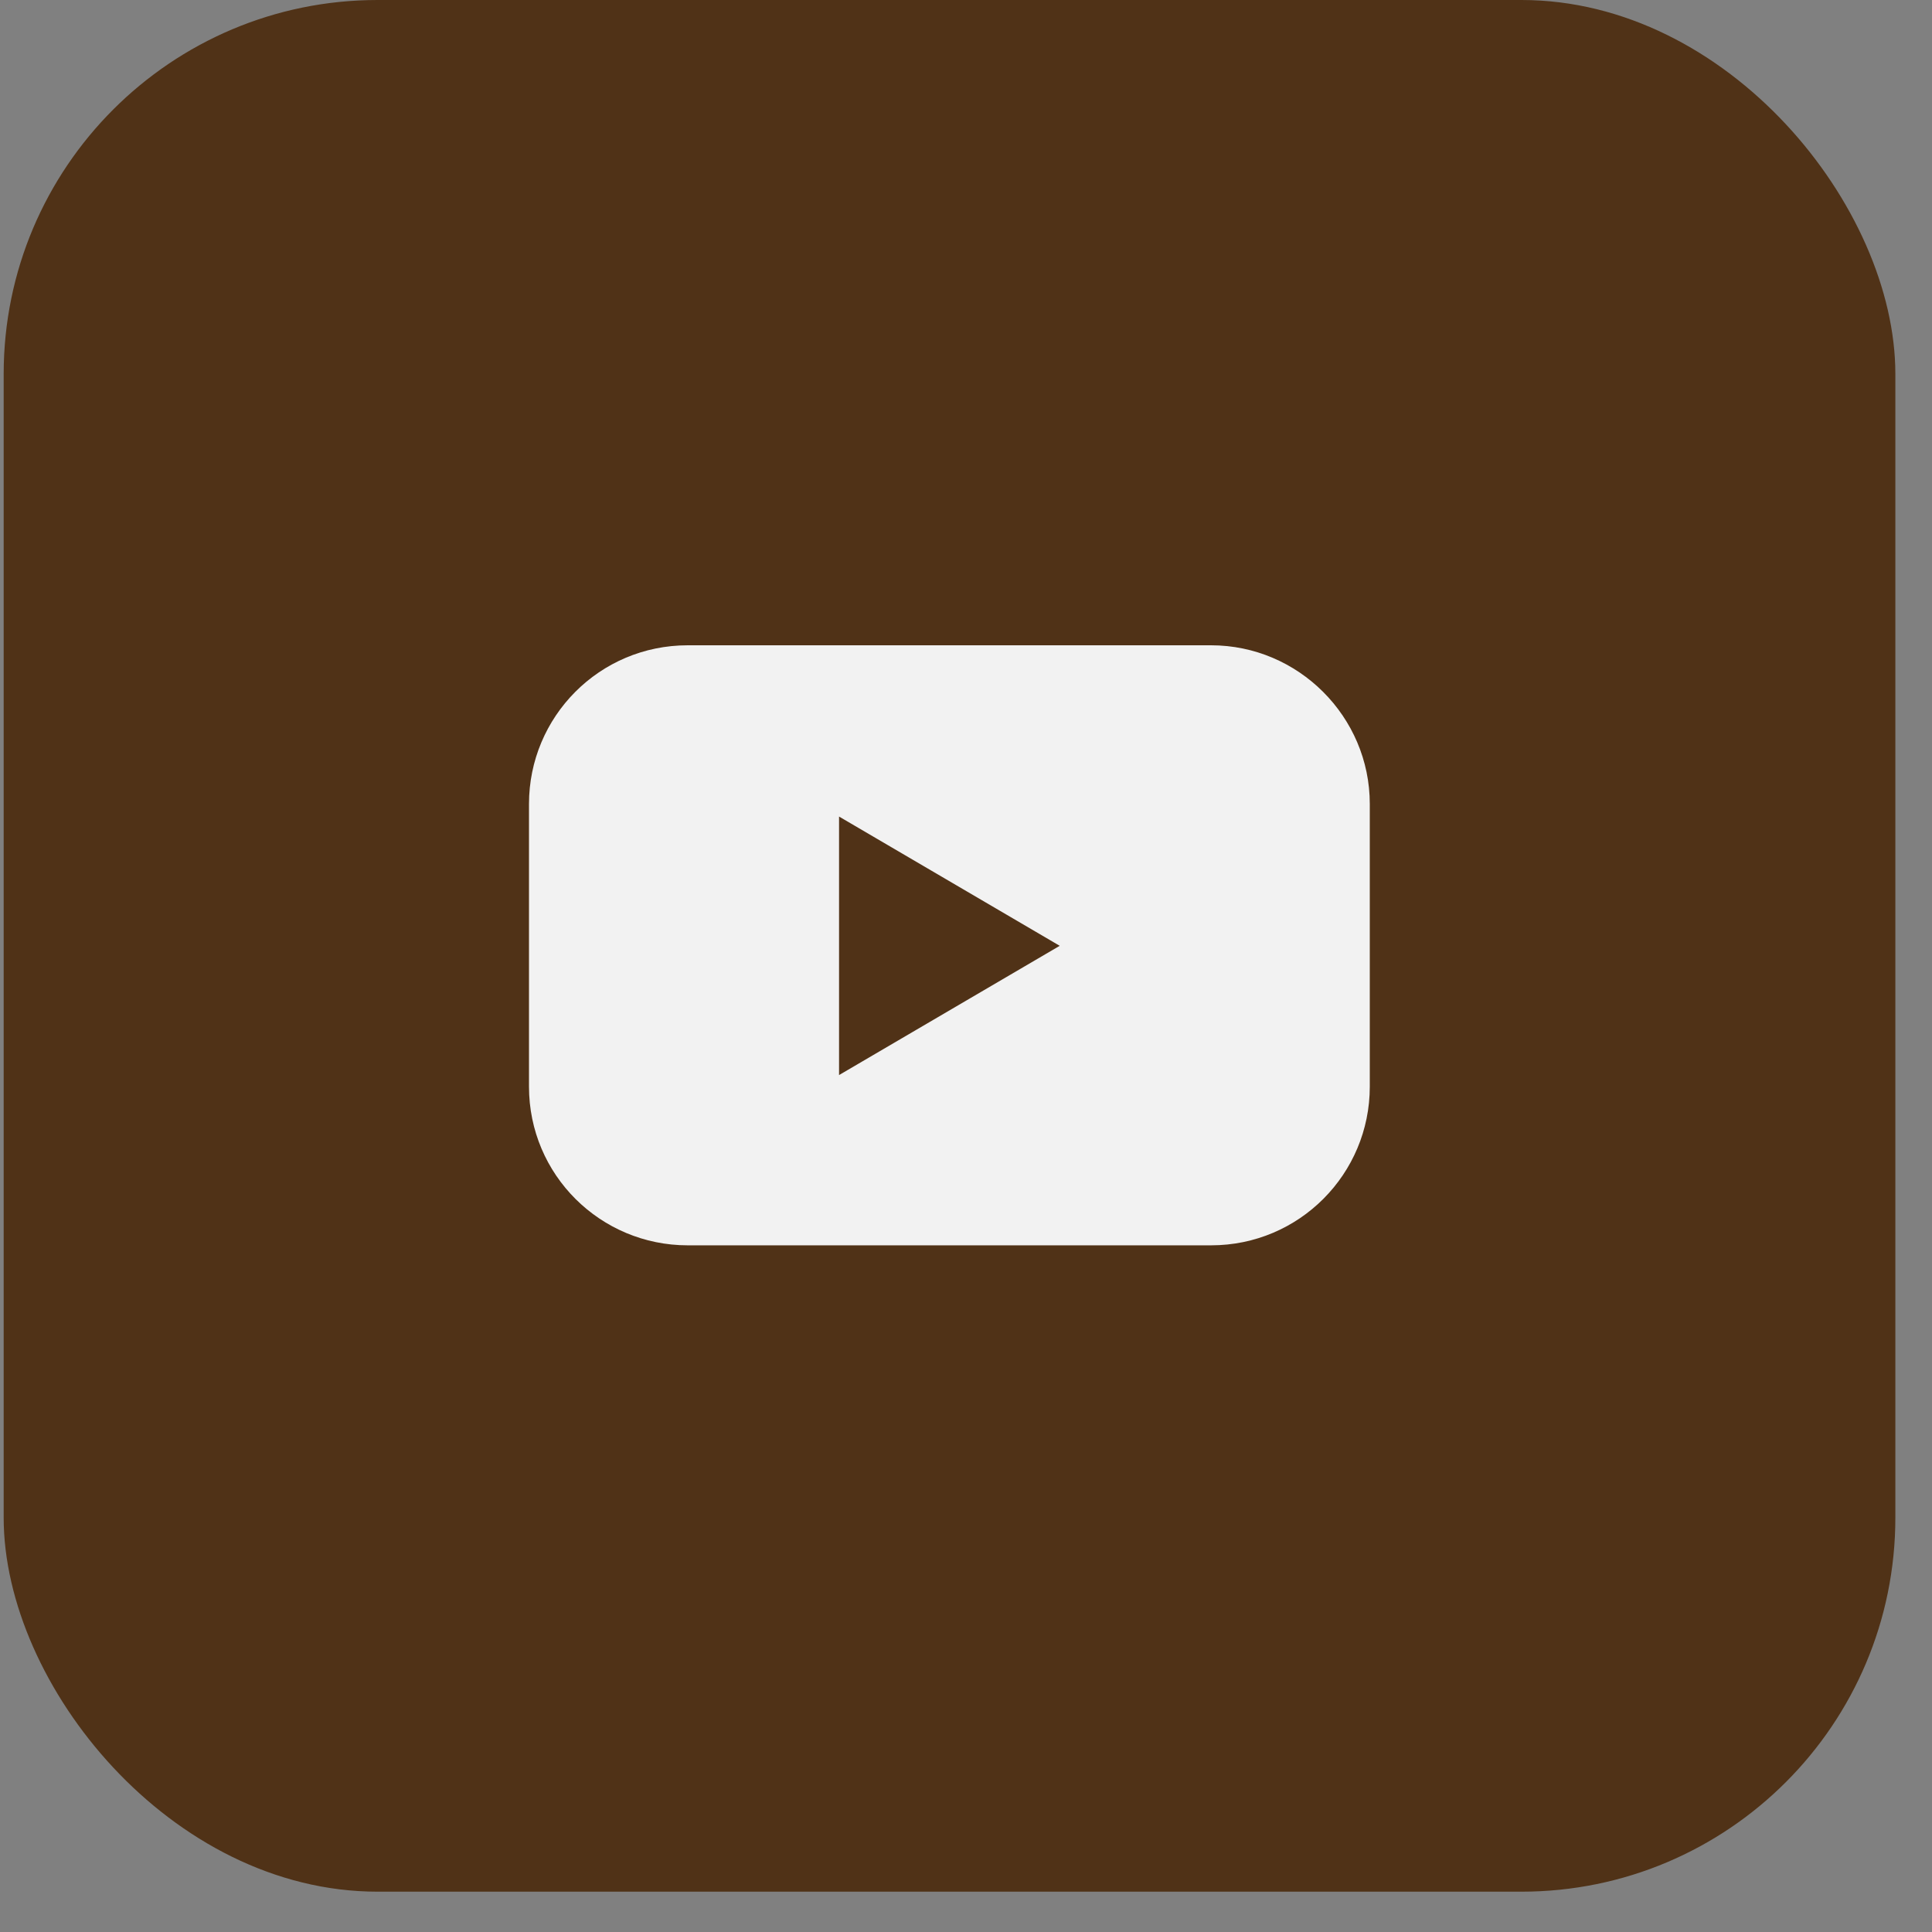 <svg width="31" height="31" viewBox="0 0 31 31" fill="none" xmlns="http://www.w3.org/2000/svg">
<rect x="0" y="0" width="31" height="31" fill="#808080" stroke="none"/>
<rect x="0.059" width="30.353" height="30.353" rx="6" fill="#503217"/>
<path d="M19.432 10.354L11.035 10.354C9.618 10.354 8.488 11.5 8.488 12.9L8.488 17.436C8.488 18.852 9.635 19.982 11.035 19.982L19.432 19.982C20.849 19.982 21.979 18.835 21.979 17.436L21.979 12.9C21.979 11.5 20.832 10.354 19.432 10.354ZM13.463 17.25L13.463 13.102L17.004 15.176L13.463 17.25Z" fill="#F2F2F2"/>
</svg>

